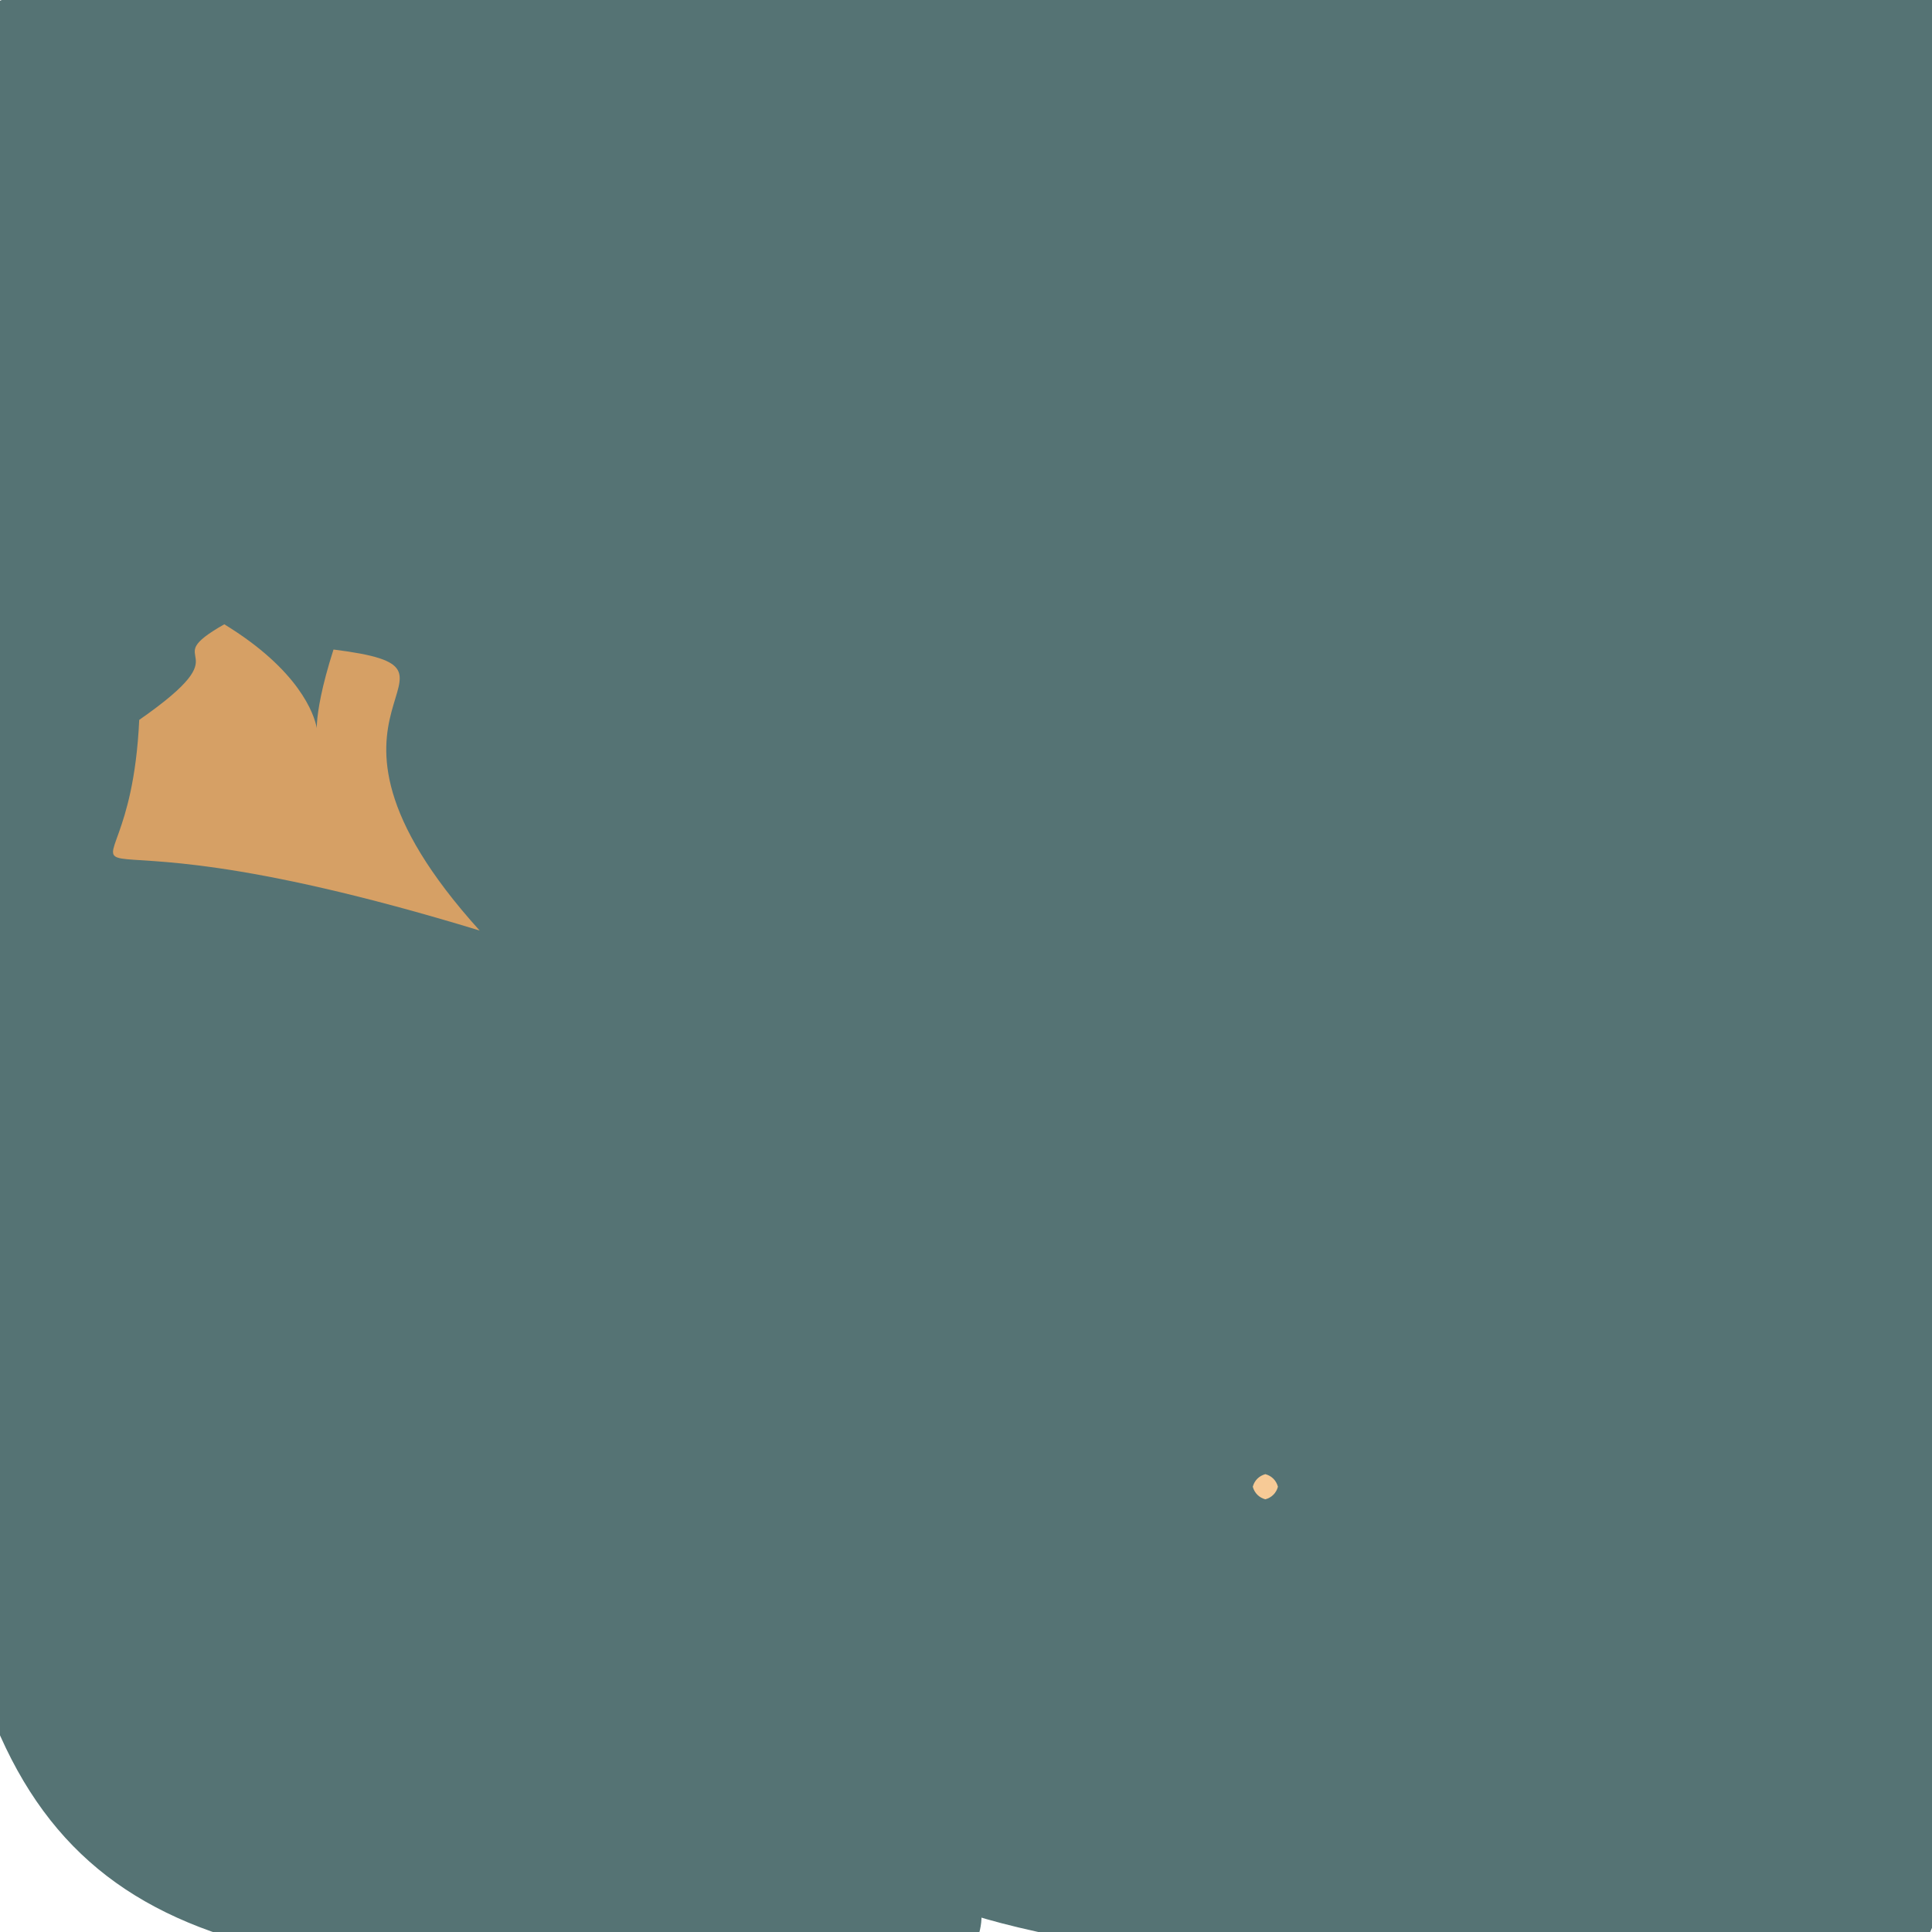 <?xml version="1.0" ?>
<svg height="768" version="1.1" width="768" xmlns="http://www.w3.org/2000/svg">
  <defs/>
  <g>
    <path d="M 750.695 799.153 C 156.308 776.317 434.041 697.035 383.669 781.012 C -69.839 800.458 -46.396 789.561 -16.47 7.501 C 99.819 -45.29 127.562 -23.815 792.065 -8.681 C 796.011 605.72 816.908 688.782 750.695 799.153" fill="rgb(85, 115, 116)" opacity="0.998" stroke="rgb(91, 246, 50)" stroke-linecap="round" stroke-linejoin="round" stroke-opacity="0.726" stroke-width="0.0"/>
    <path d="M 132.571 258.195 C 199.063 266.55 108.166 278.674 190.673 369.905 C -3.906 310.54 50.949 380.889 55.345 286.167 C 98.212 256.336 61.083 264.139 89.157 248.163 C 148.666 284.504 113.26 318.615 132.571 258.195" fill="rgb(234, 167, 99)" opacity="0.863" stroke="rgb(176, 164, 248)" stroke-linecap="round" stroke-linejoin="round" stroke-opacity="0.333" stroke-width="0.0"/>
    <path d="M 508.0 591.0 C 507.33 593.5 505.5 595.33 503.0 596.0 C 500.5 595.33 498.67 593.5 498.0 591.0 C 498.67 588.5 500.5 586.67 503.0 586.0 C 505.5 586.67 507.33 588.5 508.0 591.0" fill="rgb(247, 202, 150)" opacity="1.0" stroke="rgb(127, 5, 116)" stroke-linecap="round" stroke-linejoin="round" stroke-opacity="0.53" stroke-width="0.0"/>
  </g>
</svg>
